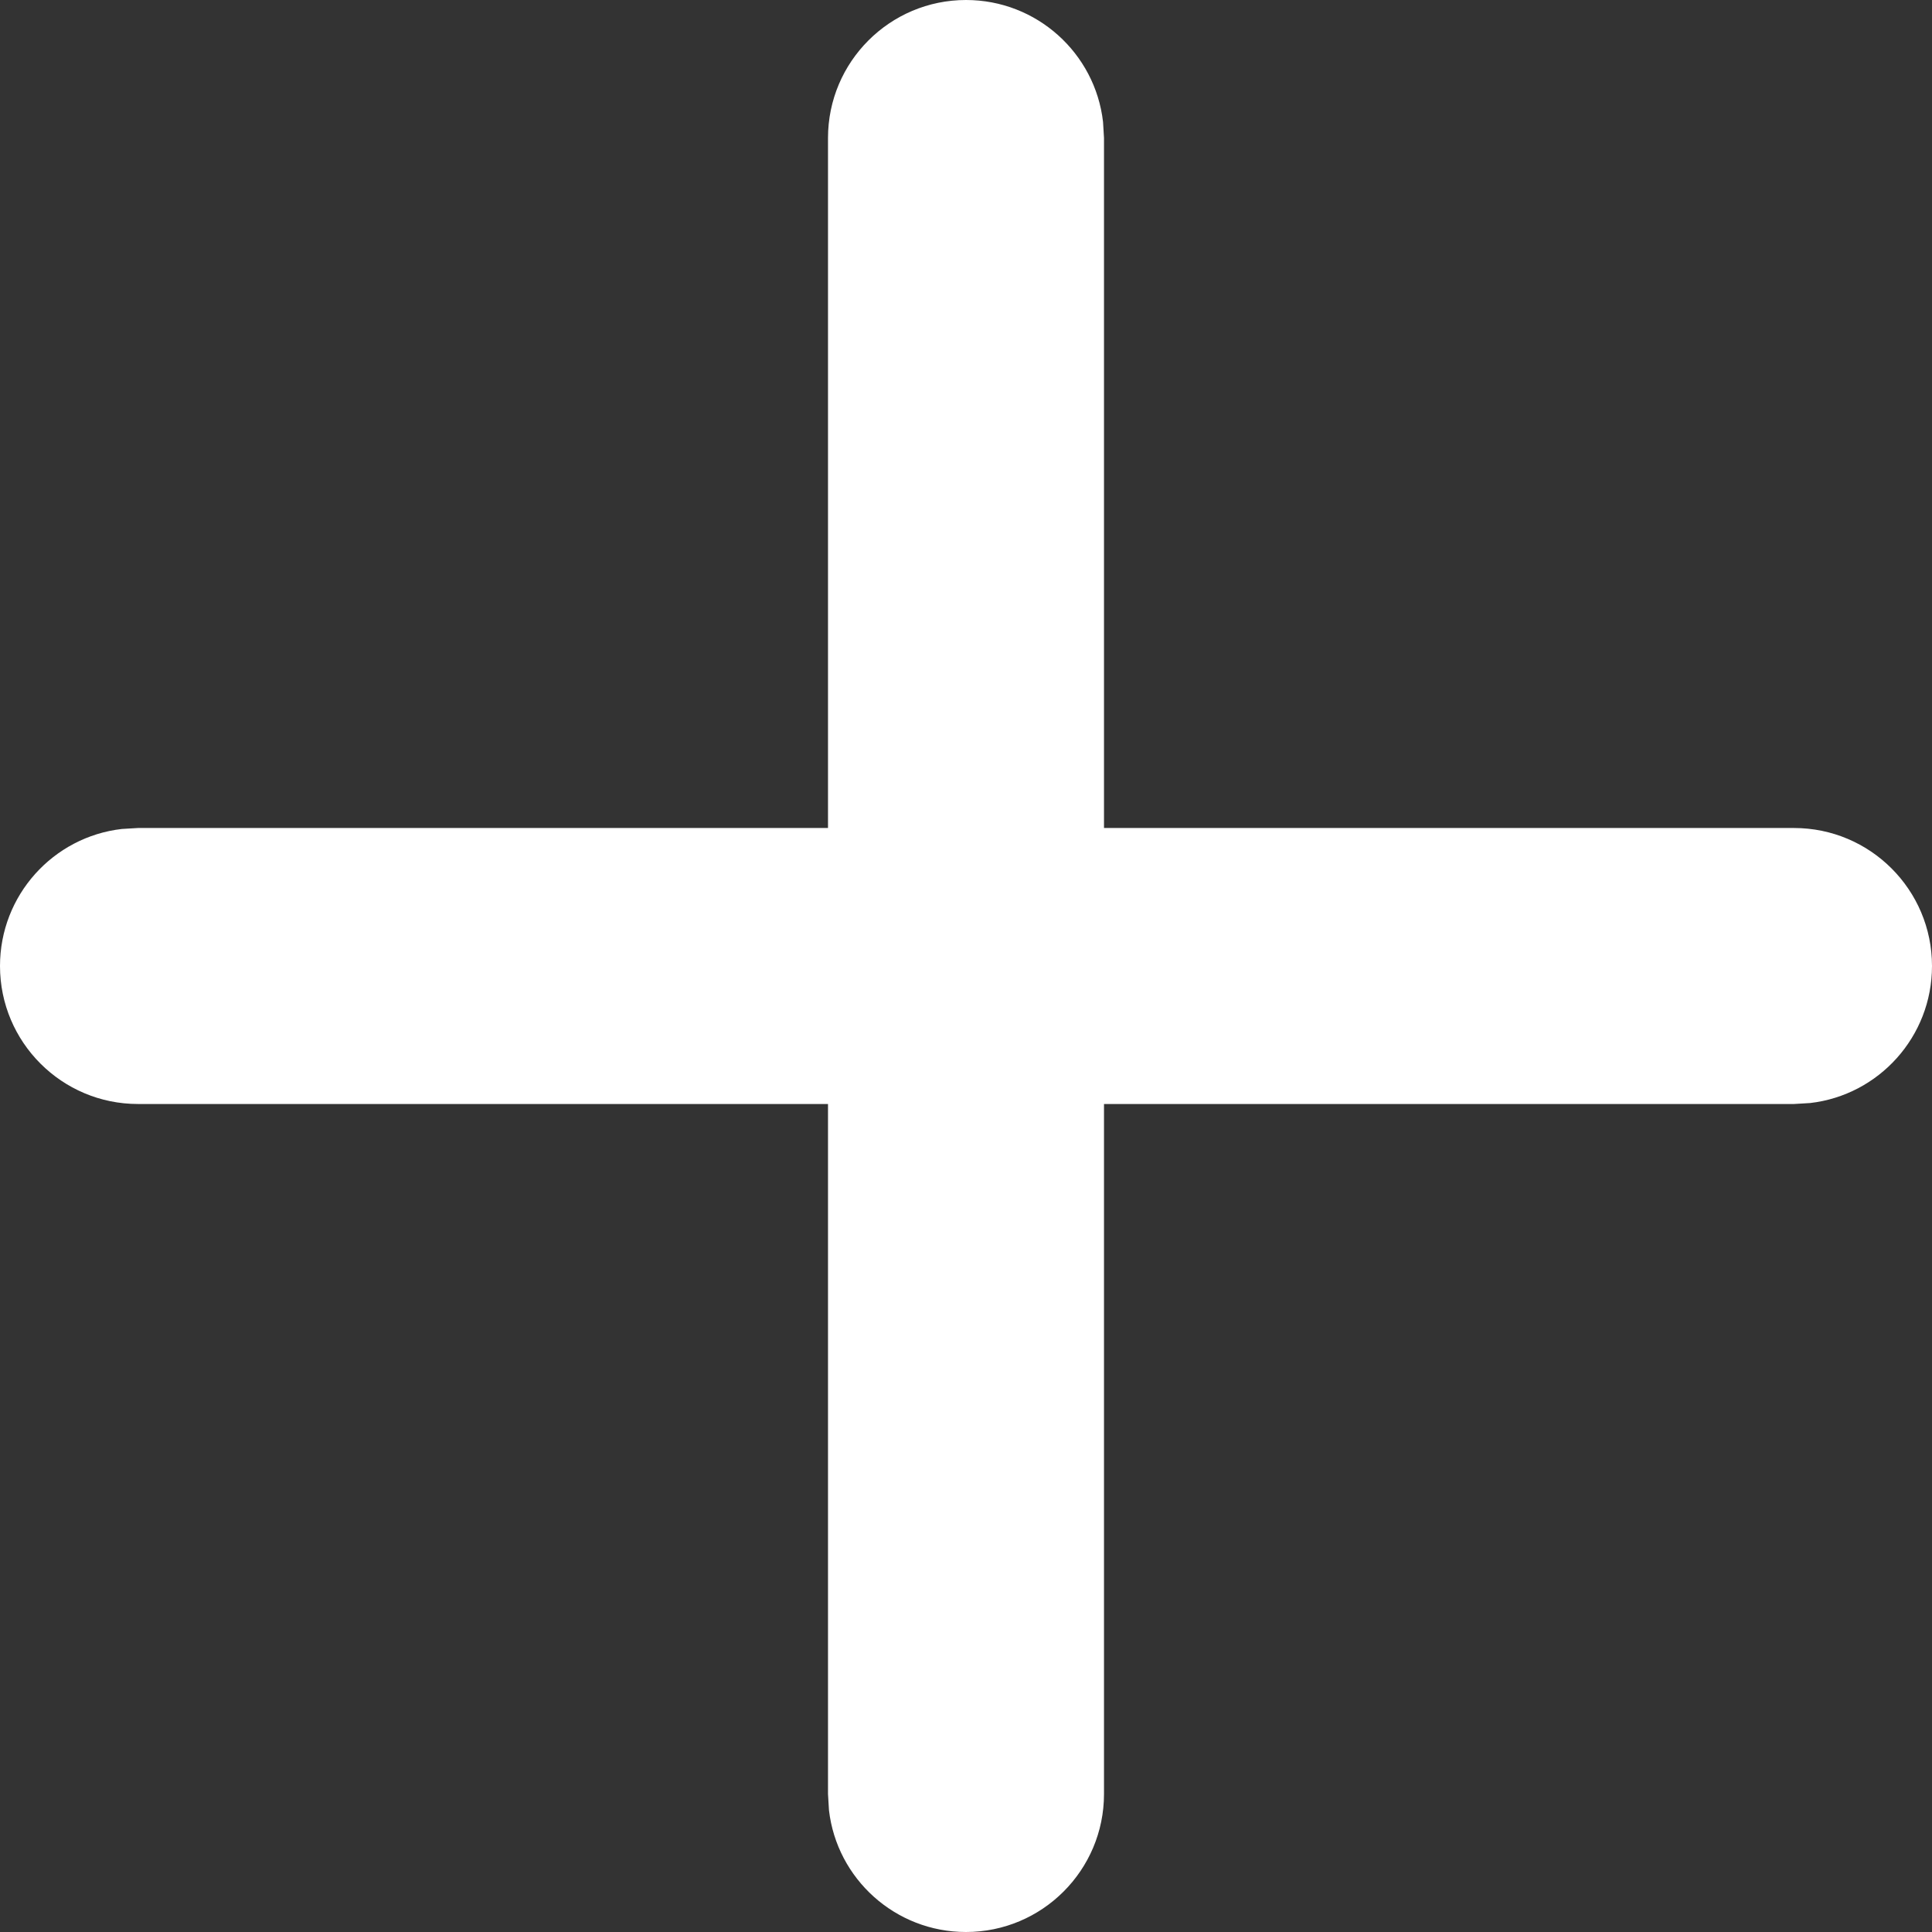 <svg width="14" height="14" viewBox="0 0 14 14" fill="none" xmlns="http://www.w3.org/2000/svg">
<rect x="0" y="0" width="14" height="14" fill="#333333" stroke="none"/>
<g id="Frame" clip-path="url(#clip0_2_9)">
<path id="Vector" fill-rule="evenodd" clip-rule="evenodd" d="M7.993 0.883C7.936 0.386 7.513 0 7 0C6.448 0 6 0.448 6 1V6H1L0.883 6.007C0.386 6.064 0 6.487 0 7C0 7.552 0.448 8 1 8H6V13L6.007 13.117C6.064 13.614 6.487 14 7 14C7.552 14 8 13.552 8 13V8H13L13.117 7.993C13.614 7.936 14 7.513 14 7C14 6.448 13.552 6 13 6H8V1L7.993 0.883Z" fill="white"/>
</g>
<defs>
<clipPath id="clip0_2_9">
<rect width="14" height="14" fill="white"/>
</clipPath>
</defs>
</svg>

